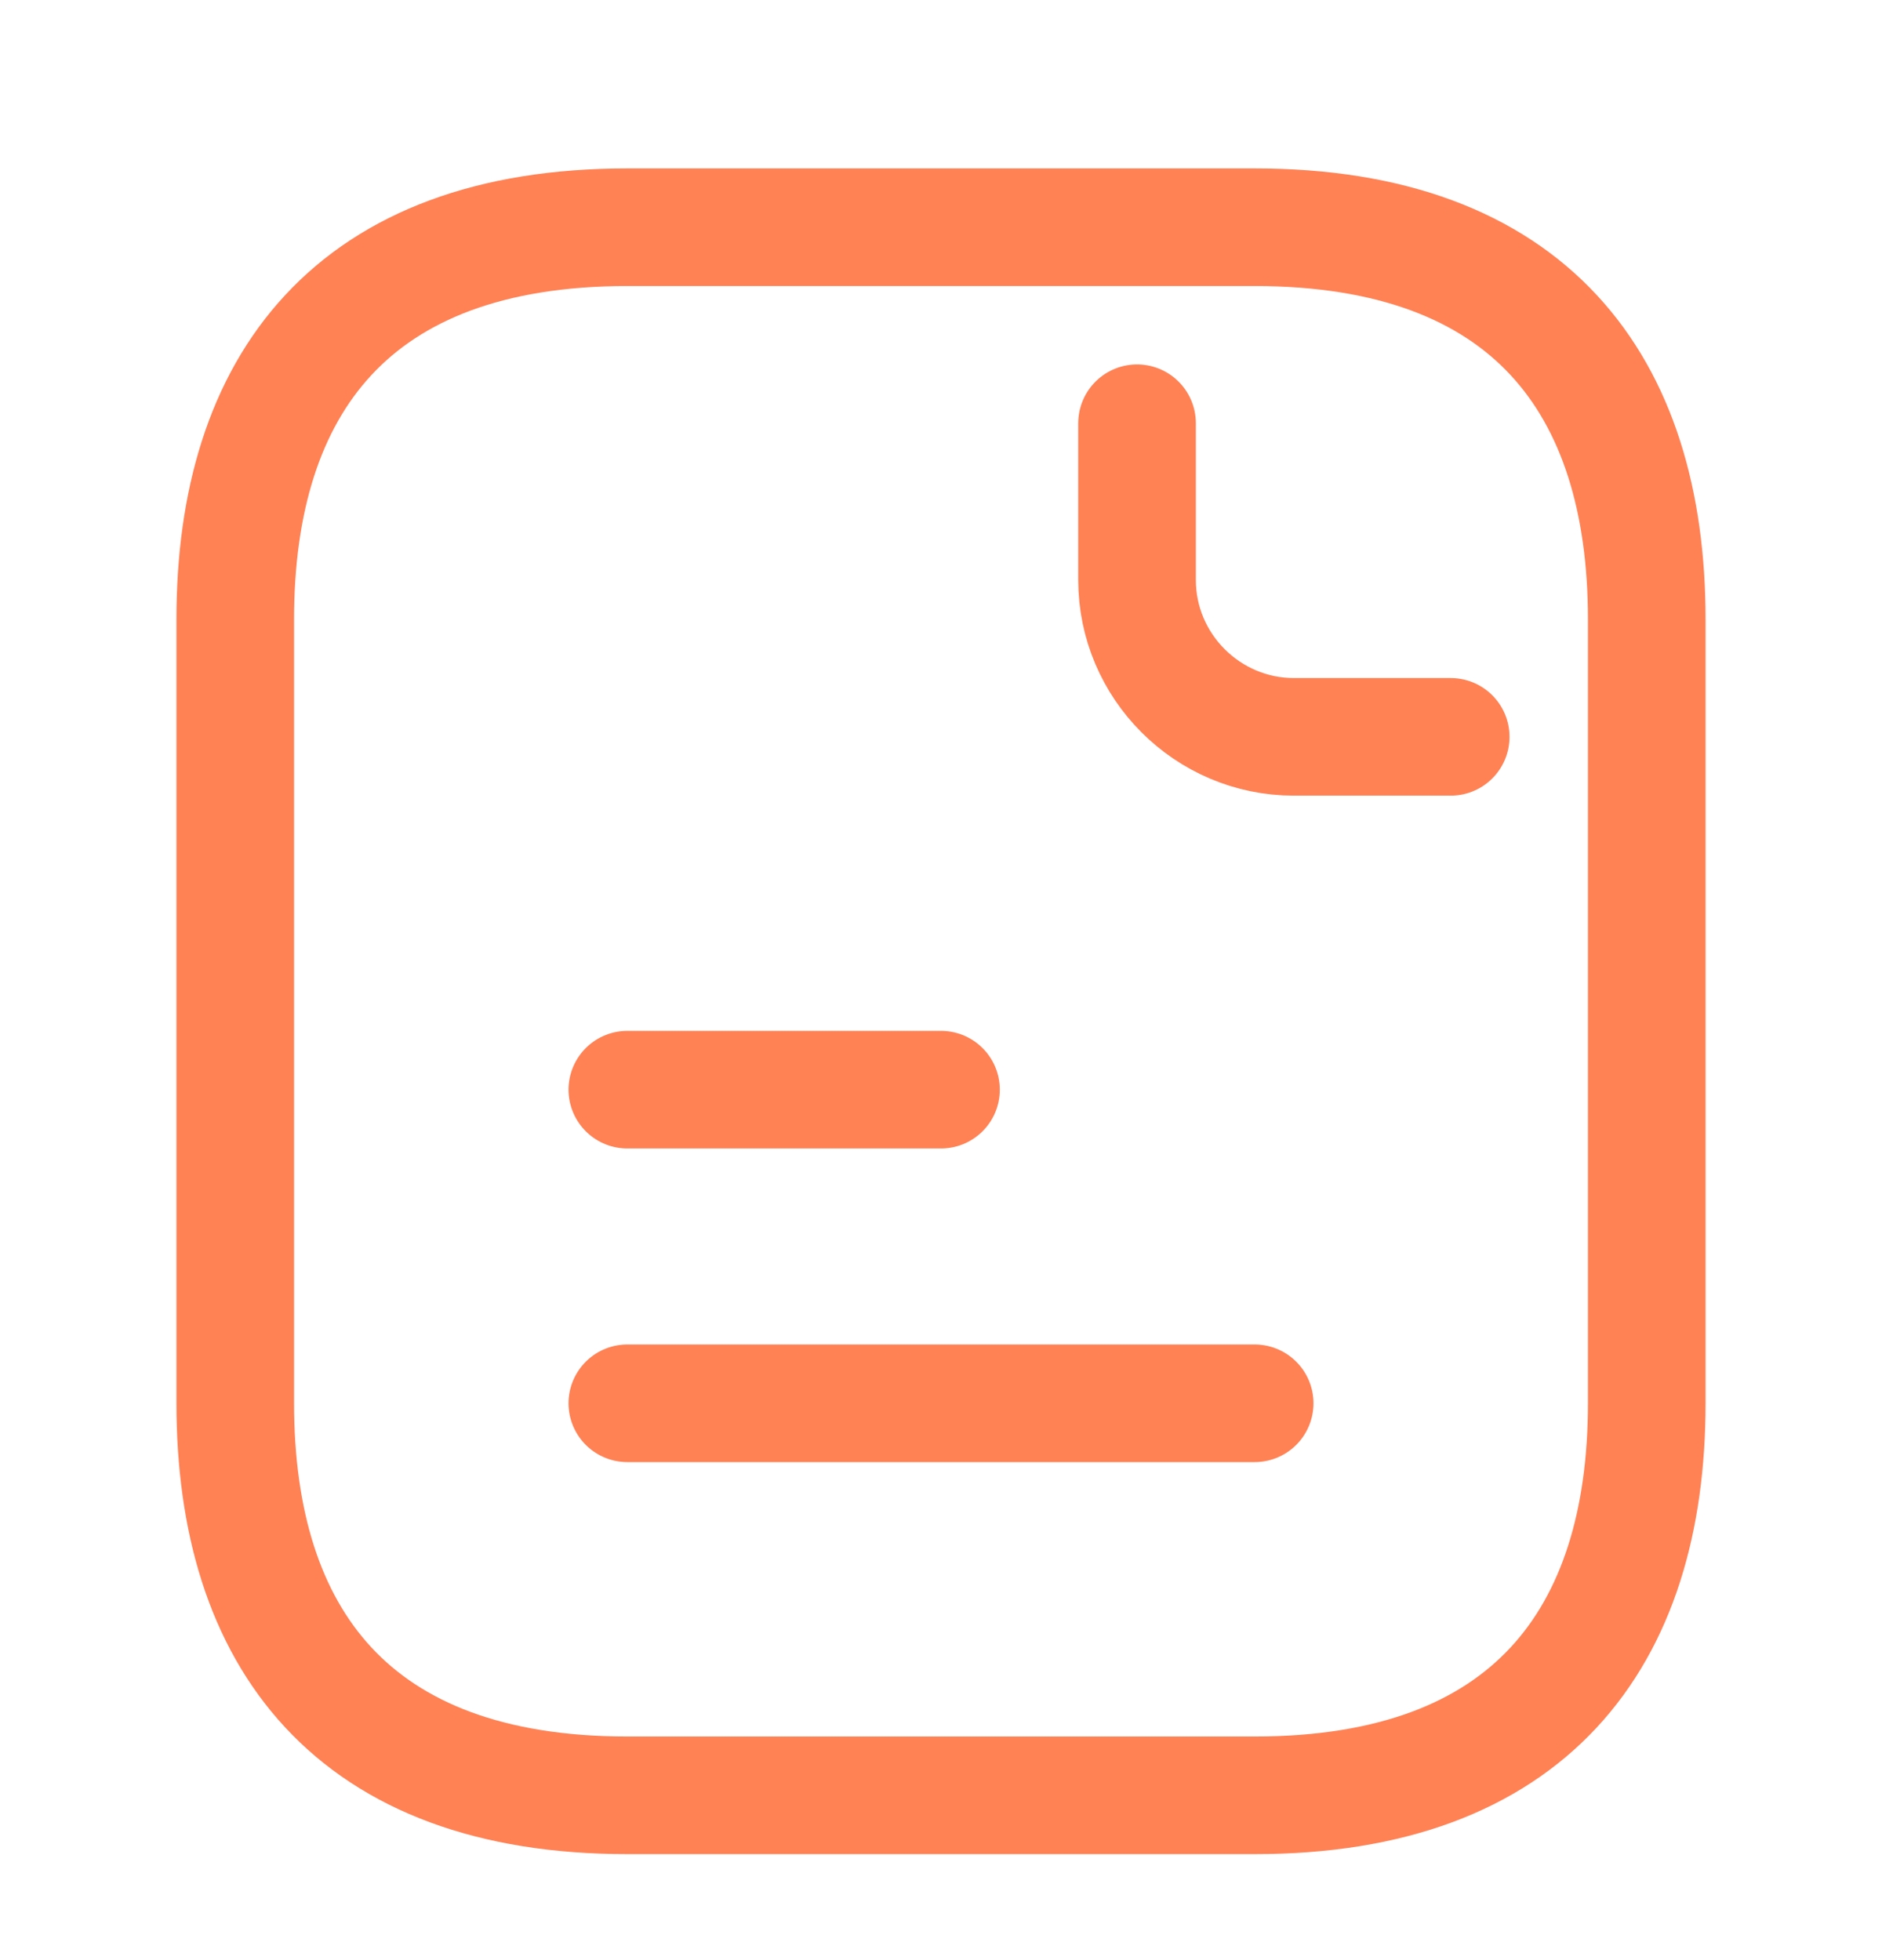 <svg width="24" height="25" viewBox="0 0 24 25" fill="none" xmlns="http://www.w3.org/2000/svg">
<path d="M21 7.898V17.898C21 20.898 19.5 22.898 16 22.898H8C4.5 22.898 3 20.898 3 17.898V7.898C3 4.898 4.5 2.898 8 2.898H16C19.5 2.898 21 4.898 21 7.898Z" stroke="#FF8255" stroke-width="1.5" stroke-miterlimit="10" stroke-linecap="round" stroke-linejoin="round"/>
<path d="M14.5 5.398V7.398C14.5 8.498 15.4 9.398 16.5 9.398H18.5" stroke="#FF8255" stroke-width="1.5" stroke-miterlimit="10" stroke-linecap="round" stroke-linejoin="round"/>
<path d="M8 13.898H12" stroke="#FF8255" stroke-width="1.5" stroke-miterlimit="10" stroke-linecap="round" stroke-linejoin="round"/>
<path d="M8 17.898H16" stroke="#FF8255" stroke-width="1.5" stroke-miterlimit="10" stroke-linecap="round" stroke-linejoin="round"/>
</svg>
